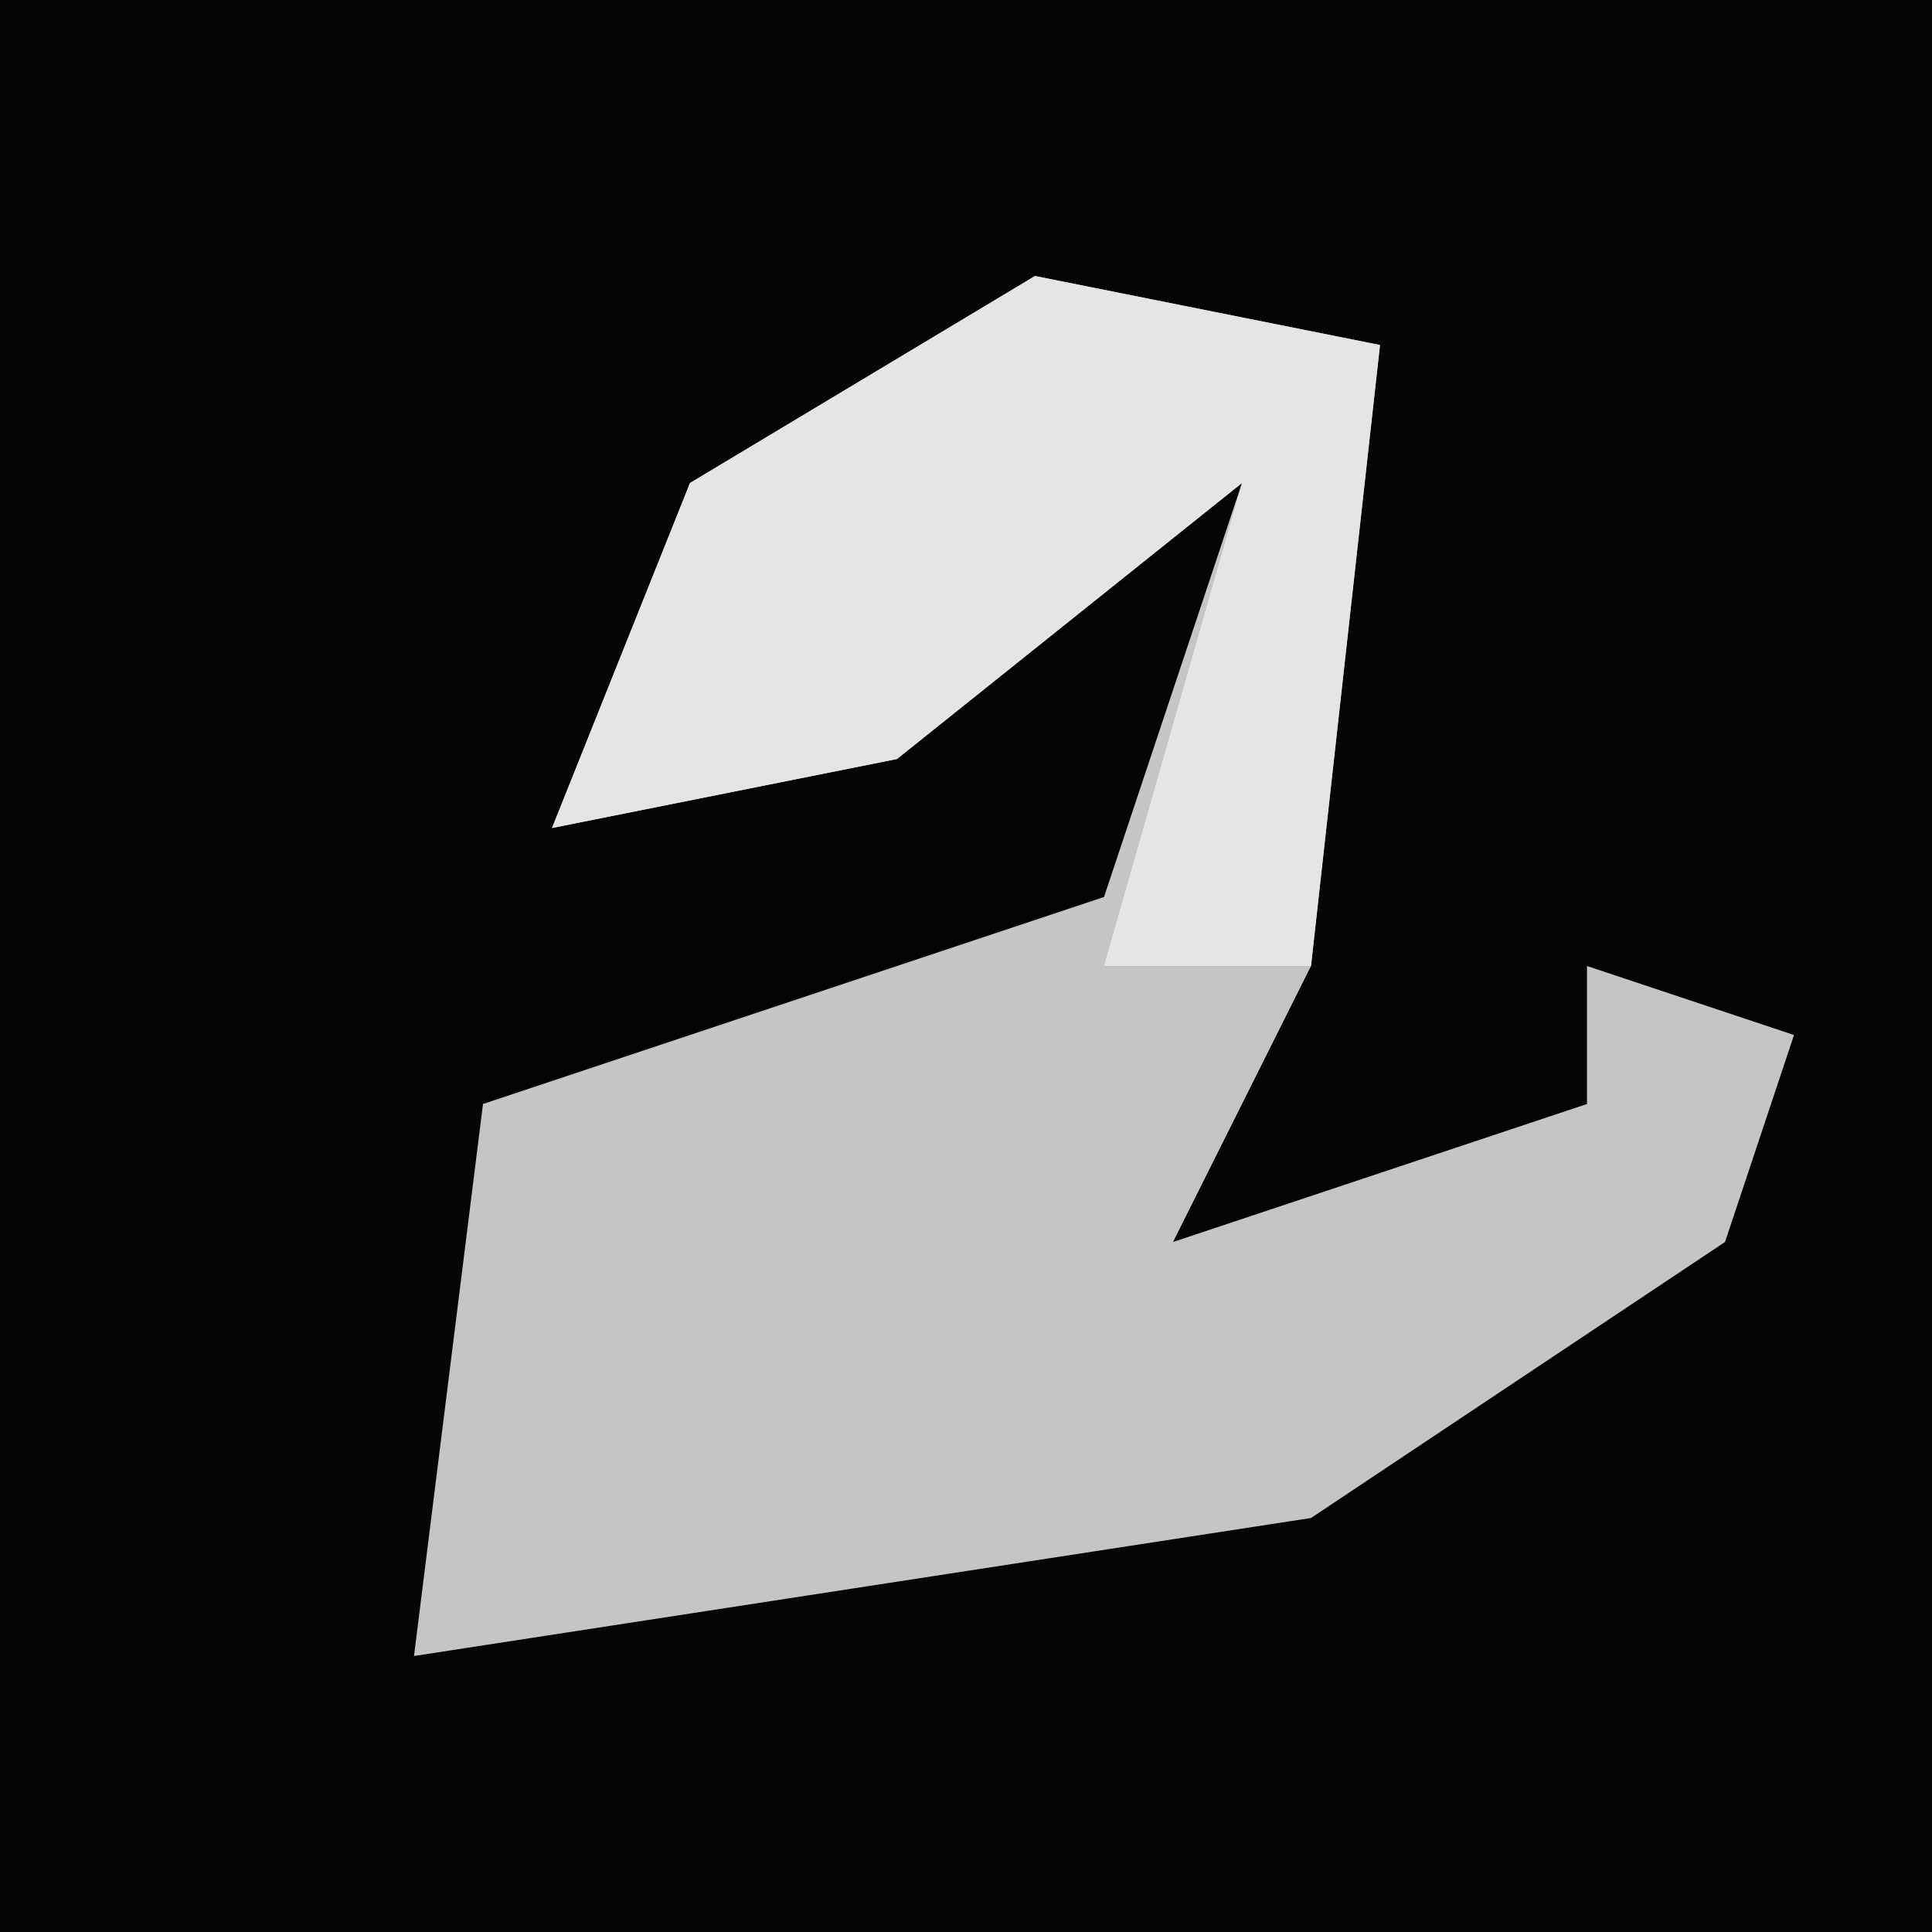 <?xml version="1.0" encoding="UTF-8"?>
<svg version="1.1" xmlns="http://www.w3.org/2000/svg" width="28" height="28">
<path d="M0,0 L28,0 L28,28 L0,28 Z " fill="#050505" transform="translate(0,0)"/>
<path d="M0,0 L5,1 L4,10 L2,14 L8,12 L8,10 L11,11 L10,14 L4,18 L-9,20 L-8,12 L1,9 L3,3 L-2,7 L-7,8 L-5,3 Z " fill="#C5C5C5" transform="translate(15,4)"/>
<path d="M0,0 L5,1 L4,10 L1,10 L3,3 L-2,7 L-7,8 L-5,3 Z " fill="#E5E5E5" transform="translate(15,4)"/>
</svg>
